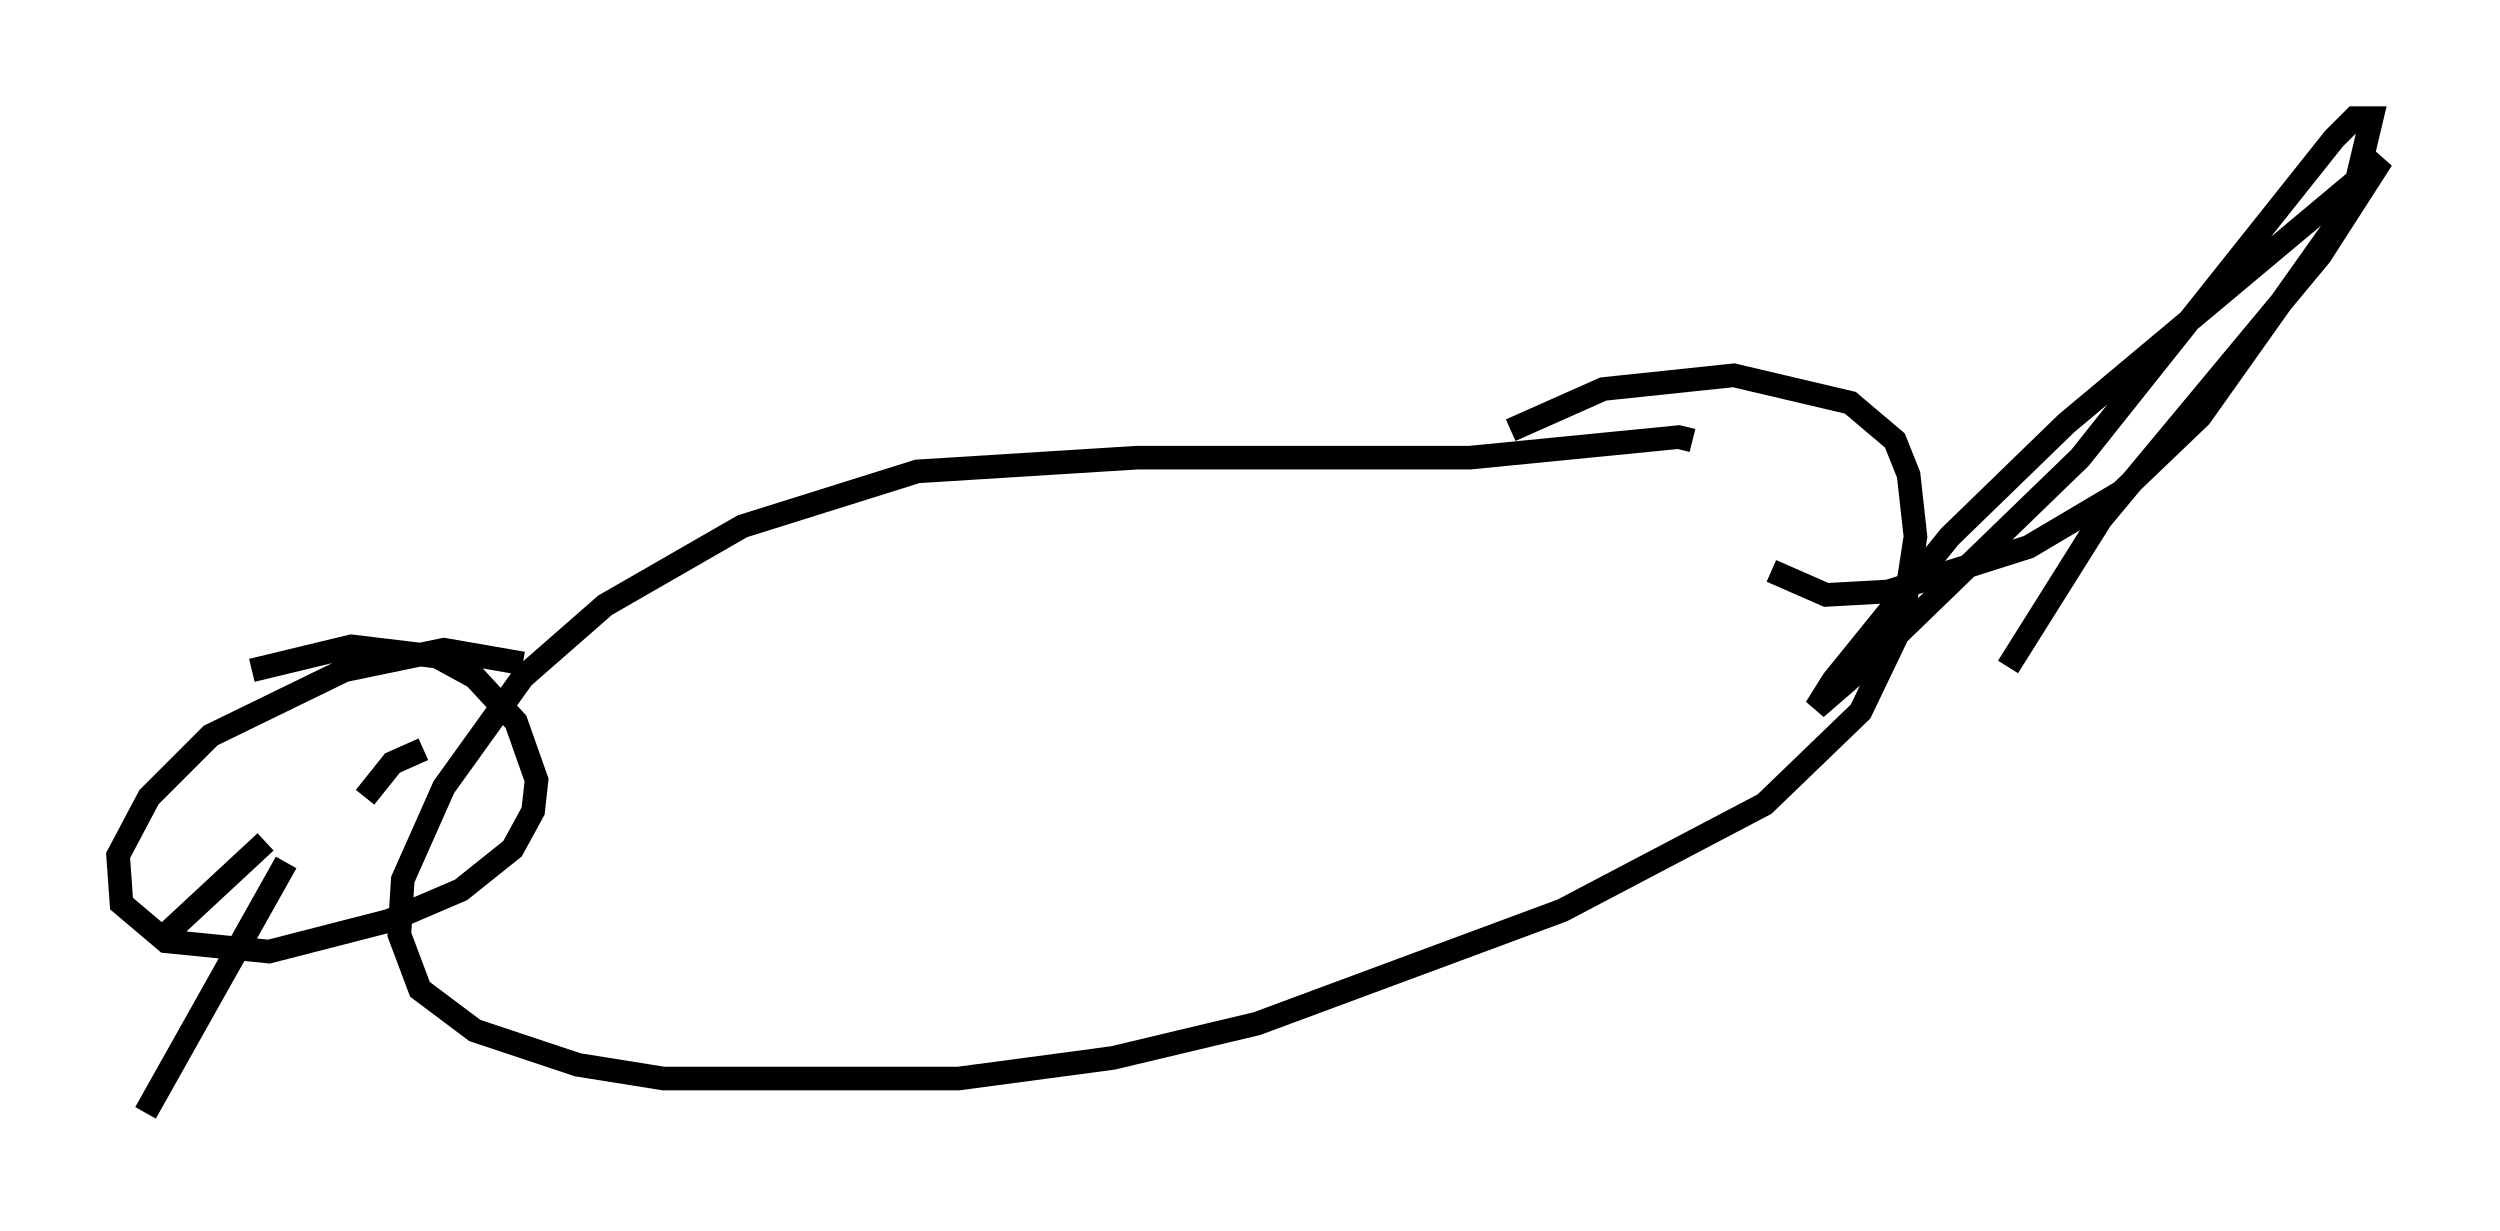<?xml version="1.0" encoding="utf-8" ?>
<svg baseProfile="full" height="52.123" version="1.1" width="105.866" xmlns="http://www.w3.org/2000/svg" xmlns:ev="http://www.w3.org/2001/xml-events" xmlns:xlink="http://www.w3.org/1999/xlink"><defs /><rect fill="white" height="52.123" width="105.866" x="0" y="0" /><path d="M71.67, 19.235 m0.0, -0.581 l-0.581, -0.145 -8.86, 0.872 l-14.089, 0.0 -9.296, 0.581 l-7.408, 2.324 -5.81, 3.341 l-3.486, 3.05 -3.341, 4.648 l-1.743, 3.922 -0.145, 2.324 l0.872, 2.324 2.324, 1.743 l4.358, 1.453 3.631, 0.581 l12.492, 0.0 6.536, -0.872 l6.101, -1.453 12.927, -4.793 l8.57, -4.503 4.067, -3.922 l1.743, -3.631 0.581, -3.777 l-0.291, -2.615 -0.581, -1.453 l-1.888, -1.598 -4.939, -1.162 l-5.52, 0.581 -3.922, 1.743 m-41.832, 9.877 l-3.341, -0.581 -4.212, 0.872 l-5.665, 2.76 -2.615, 2.615 l-1.307, 2.469 0.145, 2.034 l1.888, 1.598 4.358, 0.436 l5.084, -1.307 3.05, -1.307 l2.179, -1.743 0.872, -1.598 l0.145, -1.307 -0.872, -2.469 l-1.743, -1.888 -1.598, -0.872 l-3.631, -0.436 -4.212, 1.017 m2.034, 3.922 l0.0, 0.0 m5.084, 0.436 l0.0, 0.0 m-4.358, 0.0 l0.0, 0.0 m5.374, -0.145 l0.0, 0.0 m0.581, -0.581 l0.0, 0.0 m-1.453, -0.291 l-1.307, 0.581 -1.162, 1.453 m-2.034, 2.034 l0.0, 0.0 m-0.726, -0.145 l0.0, 0.0 m-1.453, 0.0 l-4.067, 3.777 m4.939, -2.905 l-5.955, 10.603 m68.849, -22.95 l2.324, 1.017 2.615, -0.145 l5.955, -1.888 3.922, -2.324 l3.341, -3.196 5.665, -7.989 l0.872, -1.598 0.726, -3.05 l-0.726, 0.0 -0.872, 0.872 l-10.749, 13.508 -9.006, 8.715 l-2.179, 1.888 0.726, -1.162 l4.939, -6.101 4.939, -4.793 l13.363, -11.184 -2.615, 4.067 l-9.296, 11.184 -3.922, 6.246 " fill="none" stroke="black" stroke-width="1" /></svg>